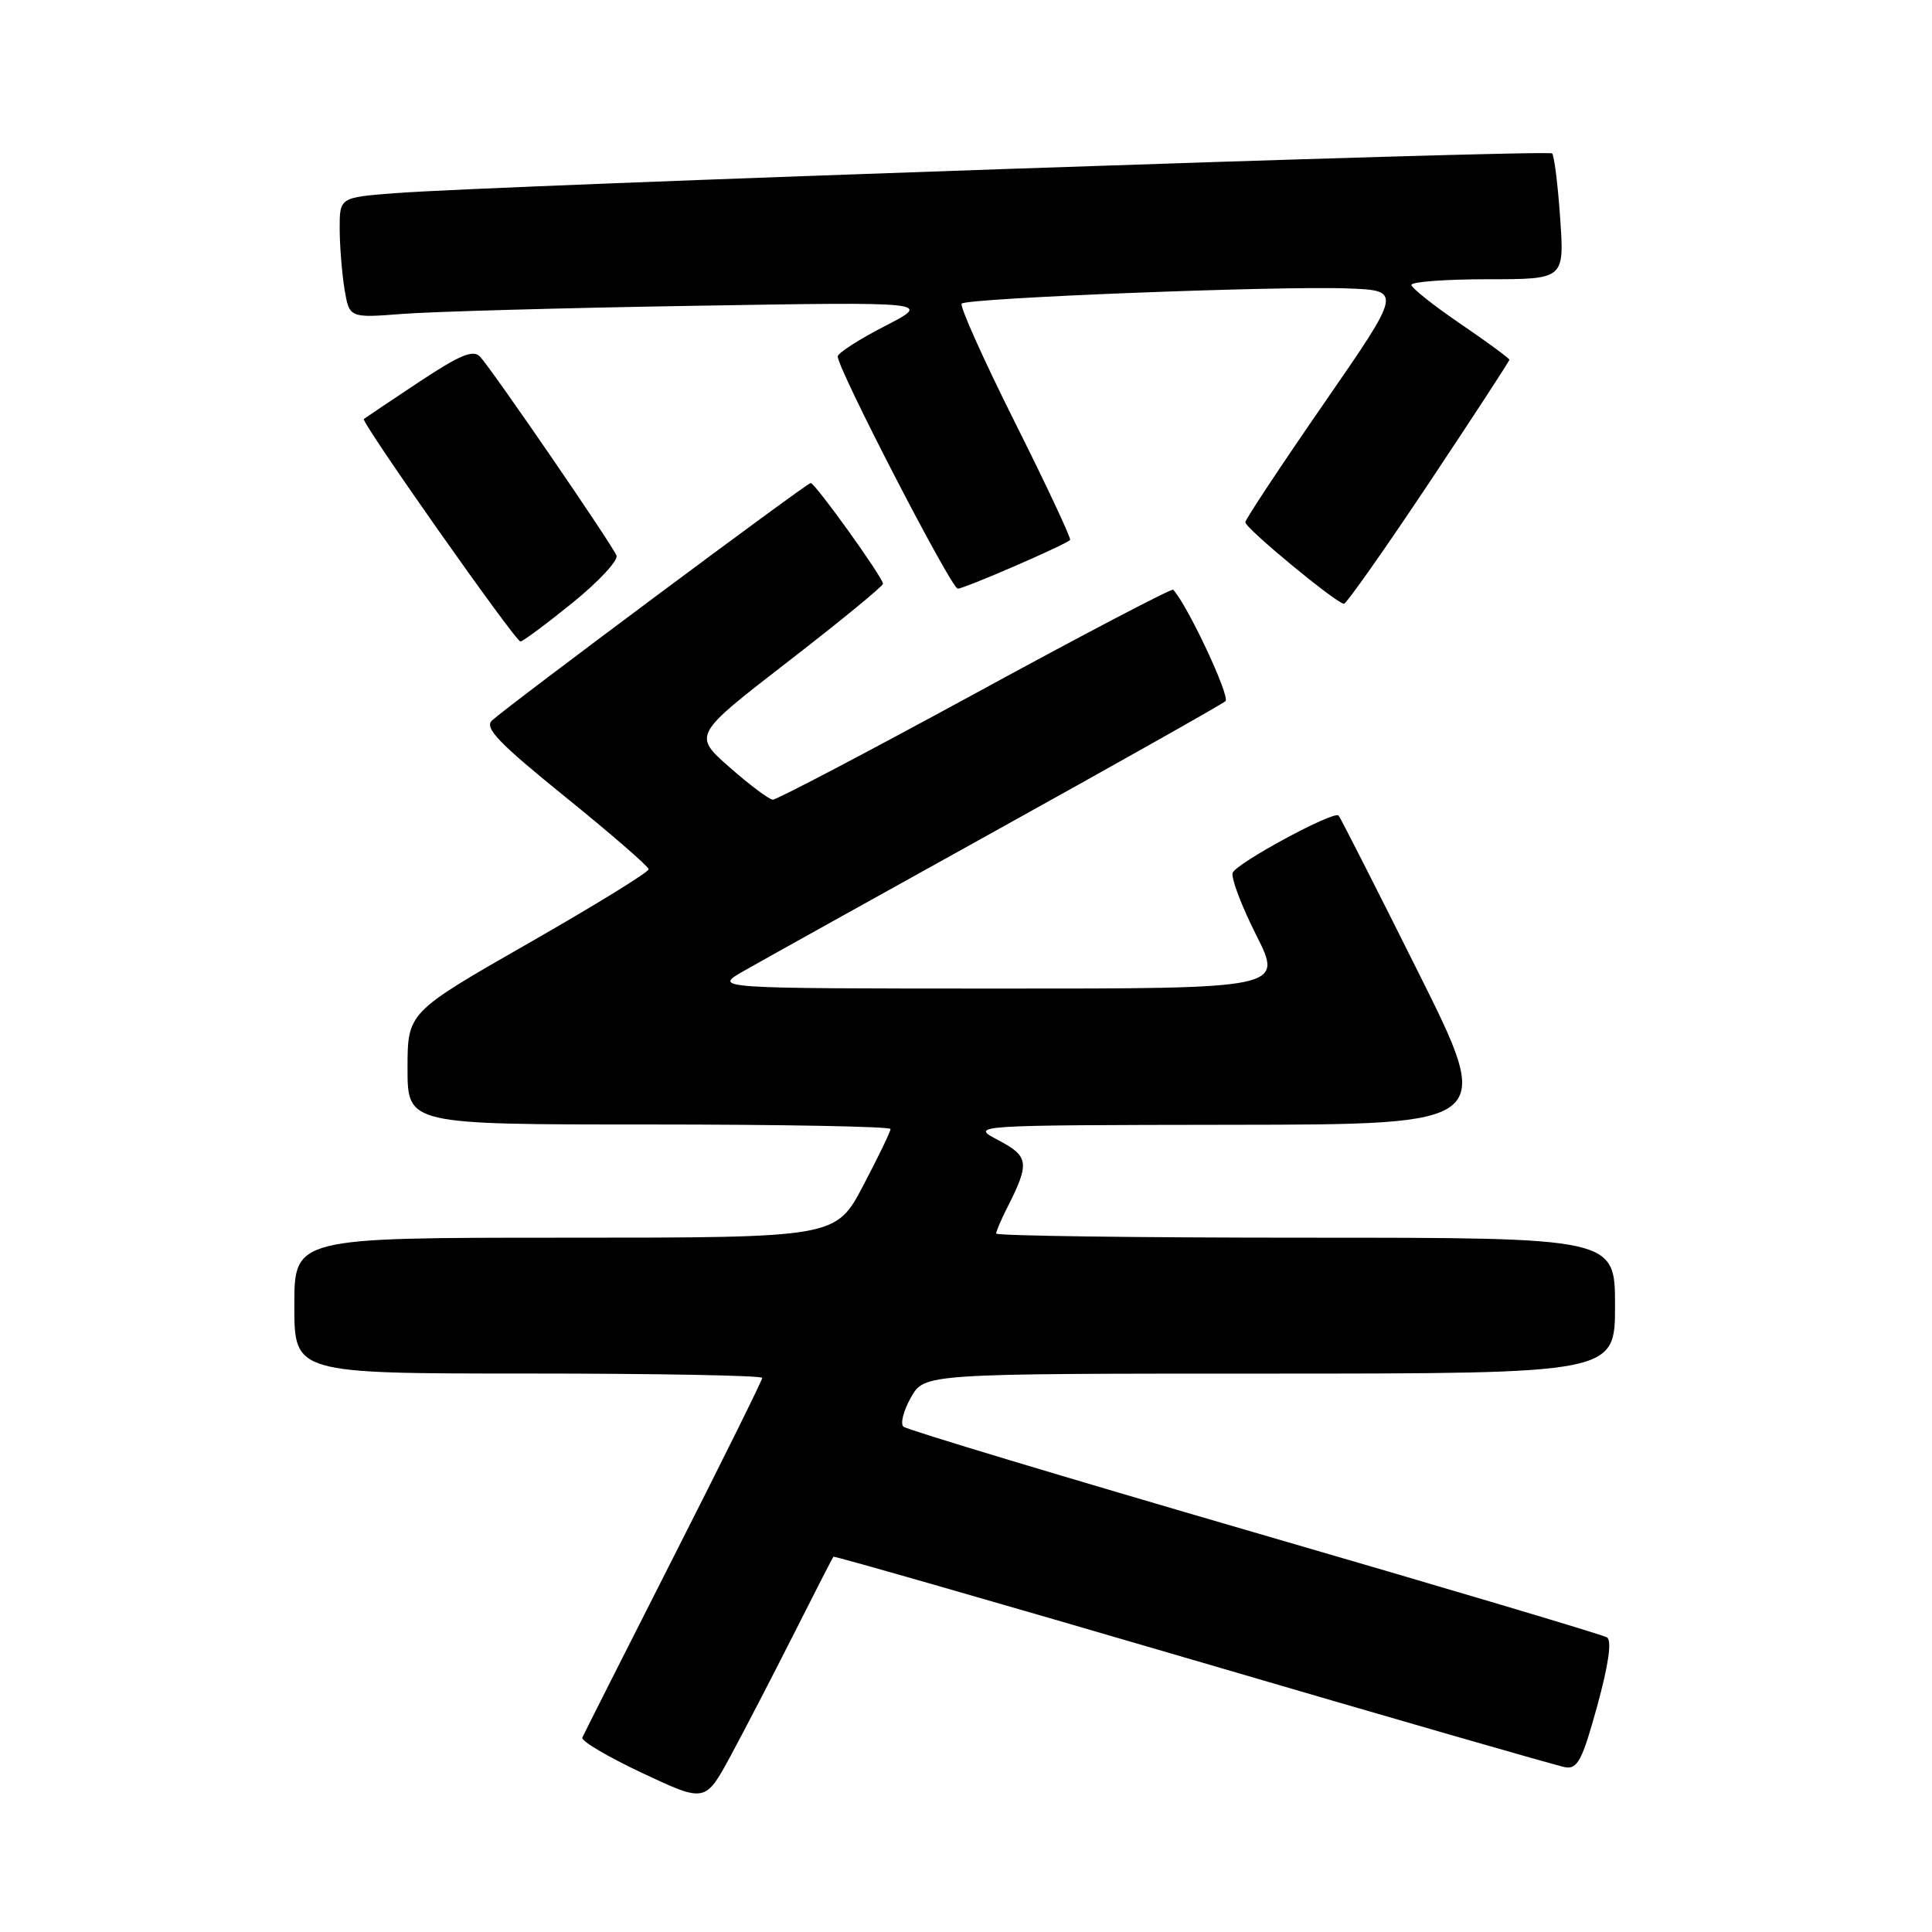 <?xml version="1.0" encoding="UTF-8" standalone="no"?>
<!DOCTYPE svg PUBLIC "-//W3C//DTD SVG 1.1//EN" "http://www.w3.org/Graphics/SVG/1.1/DTD/svg11.dtd" >
<svg xmlns="http://www.w3.org/2000/svg" xmlns:xlink="http://www.w3.org/1999/xlink" version="1.1" viewBox="0 0 256 256">
 <g >
 <path fill="currentColor"
d=" M 105.19 216.50 C 107.96 211.00 110.32 206.40 110.43 206.27 C 110.53 206.15 131.97 212.30 158.06 219.94 C 184.15 227.59 206.36 233.99 207.41 234.17 C 209.03 234.45 209.68 233.20 211.64 226.05 C 213.15 220.55 213.60 217.37 212.93 216.96 C 212.37 216.61 191.34 210.35 166.20 203.05 C 141.07 195.74 120.14 189.44 119.71 189.04 C 119.27 188.64 119.72 186.90 120.71 185.16 C 122.50 182.01 122.50 182.01 168.25 182.01 C 214.00 182.00 214.00 182.00 214.00 173.00 C 214.00 164.00 214.00 164.00 173.00 164.00 C 150.45 164.00 132.00 163.75 132.00 163.45 C 132.00 163.15 132.62 161.69 133.37 160.20 C 136.48 154.10 136.37 153.24 132.30 151.09 C 128.50 149.09 128.50 149.09 163.25 149.04 C 198.01 149.00 198.01 149.00 187.89 128.75 C 182.33 117.61 177.59 108.30 177.37 108.06 C 176.74 107.39 163.88 114.34 163.34 115.64 C 163.08 116.27 164.48 119.99 166.45 123.89 C 170.03 131.00 170.03 131.00 132.26 130.99 C 94.50 130.98 94.50 130.98 98.50 128.69 C 100.70 127.43 115.78 119.04 132.00 110.04 C 148.22 101.04 161.90 93.33 162.38 92.91 C 163.05 92.32 157.34 80.14 155.45 78.14 C 155.26 77.94 143.45 84.12 129.21 91.89 C 114.96 99.65 102.90 105.98 102.40 105.96 C 101.91 105.94 99.32 104.00 96.66 101.66 C 91.83 97.40 91.83 97.40 104.41 87.67 C 111.34 82.31 117.00 77.67 117.00 77.35 C 117.00 76.53 108.01 64.00 107.42 64.00 C 106.91 64.00 67.32 93.50 65.19 95.47 C 64.15 96.45 66.05 98.43 74.90 105.59 C 80.95 110.49 85.93 114.80 85.95 115.18 C 85.98 115.55 78.80 119.97 70.00 125.00 C 54.00 134.15 54.00 134.15 54.00 141.57 C 54.00 149.00 54.00 149.00 86.00 149.00 C 103.60 149.00 118.00 149.27 118.00 149.60 C 118.00 149.94 116.37 153.31 114.38 157.10 C 110.75 164.00 110.75 164.00 74.88 164.00 C 39.00 164.00 39.00 164.00 39.00 173.00 C 39.00 182.00 39.00 182.00 70.00 182.00 C 87.05 182.00 101.00 182.26 101.00 182.58 C 101.00 182.89 95.71 193.57 89.25 206.30 C 82.79 219.03 77.35 229.80 77.16 230.24 C 76.97 230.68 80.56 232.80 85.13 234.95 C 93.45 238.85 93.45 238.85 96.80 232.68 C 98.64 229.28 102.41 222.00 105.19 216.50 Z  M 75.83 79.90 C 79.30 77.09 81.93 74.27 81.69 73.62 C 81.14 72.19 65.23 49.00 63.61 47.26 C 62.70 46.29 60.95 47.02 55.47 50.65 C 51.64 53.20 48.37 55.39 48.21 55.52 C 47.77 55.86 68.29 85.00 68.96 85.00 C 69.27 85.00 72.37 82.70 75.83 79.90 Z  M 189.34 64.01 C 195.20 55.21 200.00 47.86 200.00 47.67 C 200.00 47.48 197.09 45.34 193.52 42.91 C 189.96 40.49 187.04 38.16 187.02 37.75 C 187.01 37.34 191.56 37.00 197.14 37.00 C 207.29 37.00 207.29 37.00 206.73 28.92 C 206.43 24.48 205.94 20.61 205.66 20.33 C 205.12 19.78 64.87 24.60 52.25 25.60 C 45.00 26.17 45.00 26.17 45.01 30.34 C 45.02 32.63 45.31 36.22 45.65 38.32 C 46.29 42.14 46.29 42.14 53.39 41.59 C 57.30 41.29 74.67 40.80 92.00 40.52 C 123.50 39.99 123.50 39.99 117.25 43.21 C 113.81 44.98 111.00 46.79 111.00 47.23 C 111.00 48.89 126.05 78.00 126.91 78.00 C 127.79 78.00 141.12 72.22 141.79 71.55 C 141.97 71.36 138.69 64.37 134.50 56.00 C 130.31 47.63 127.13 40.54 127.43 40.23 C 128.17 39.49 169.65 37.86 178.64 38.22 C 185.77 38.50 185.77 38.50 175.40 53.50 C 169.70 61.75 165.02 68.82 165.01 69.20 C 165.00 69.99 177.12 80.00 178.08 80.00 C 178.41 80.00 183.48 72.80 189.34 64.01 Z "/>
</g>
</svg>
